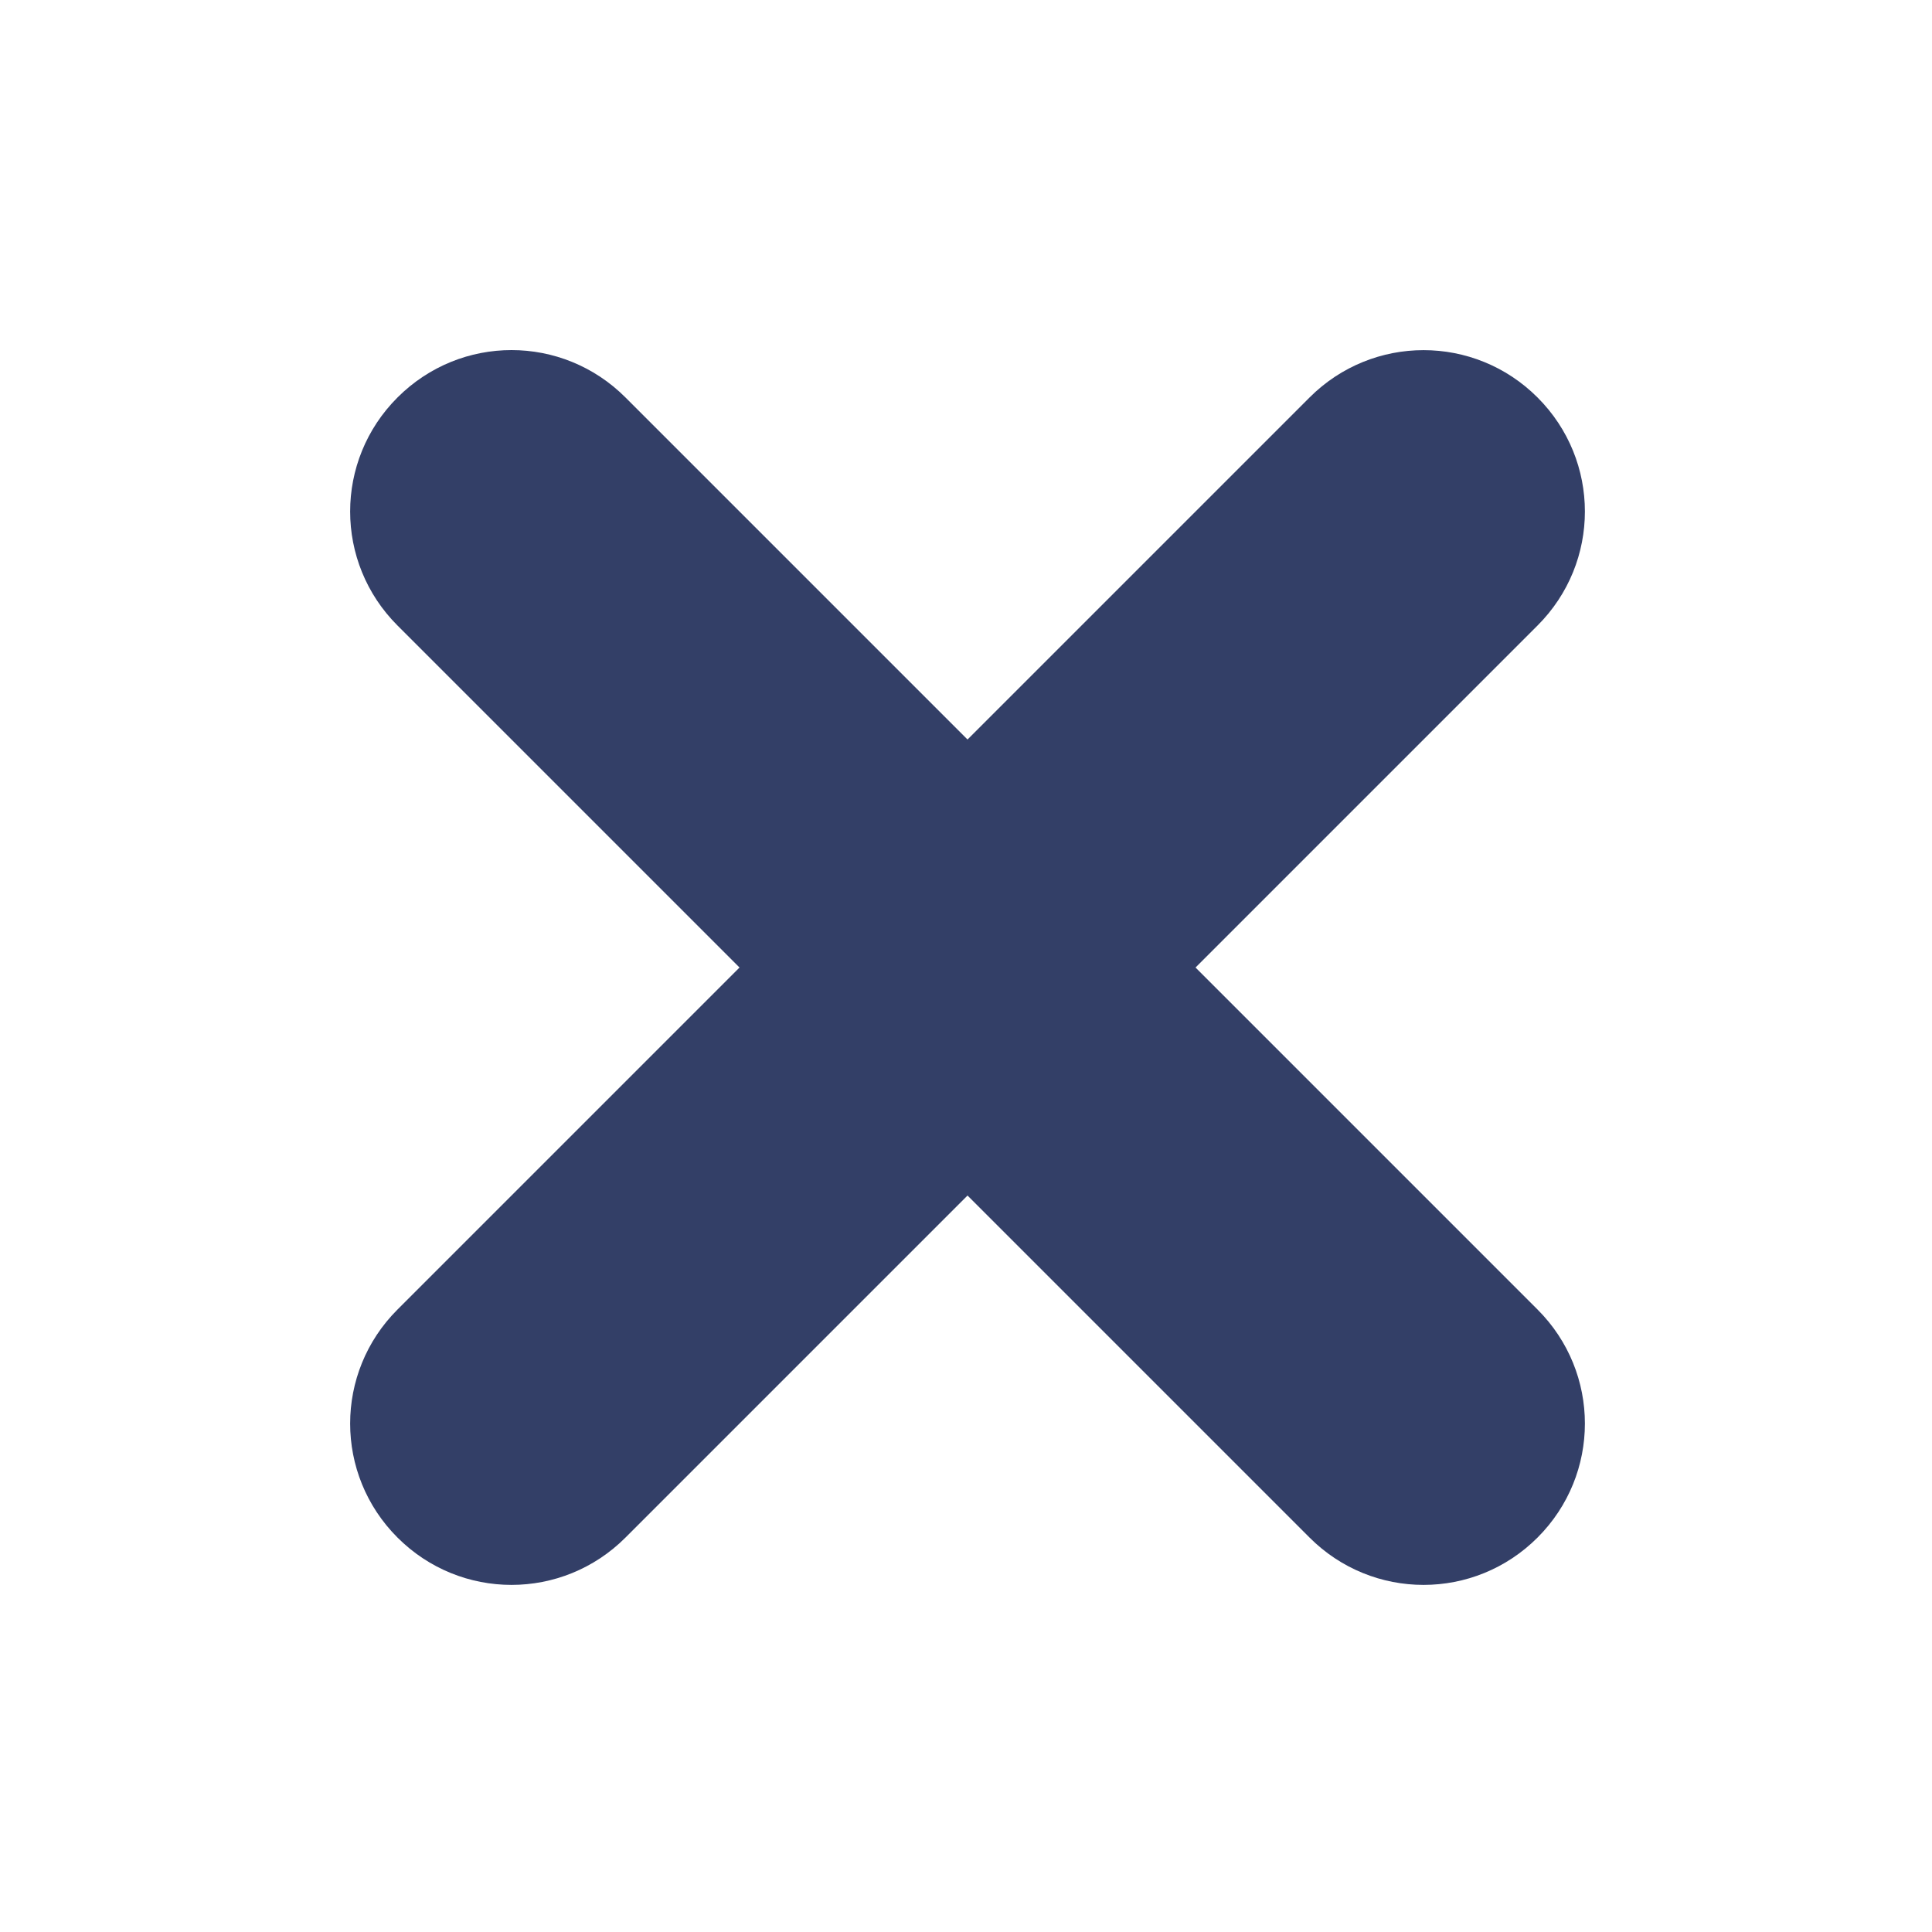 <svg height="24" viewBox="0 0 6.35 6.35" width="24" xmlns="http://www.w3.org/2000/svg"><path d="m6.344 4.342c-.511 0-1.022.196-1.414.588-.783.783-.783 2.045 0 2.828l4.242 4.242-4.242 4.242c-.783.783-.783 2.045 0 2.828.783.783 2.045.783 2.828 0l4.242-4.242 4.242 4.242c.783.783 2.045.783 2.828 0 .783-.783.783-2.045 0-2.828l-4.242-4.242 4.242-4.242c.783-.783.783-2.045 0-2.828-.783-.783-2.045-.783-2.828 0l-4.242 4.242-4.242-4.242c-.392-.392-.903-.588-1.414-.588z" fill="#333f67" transform="scale(.265)"/></svg>